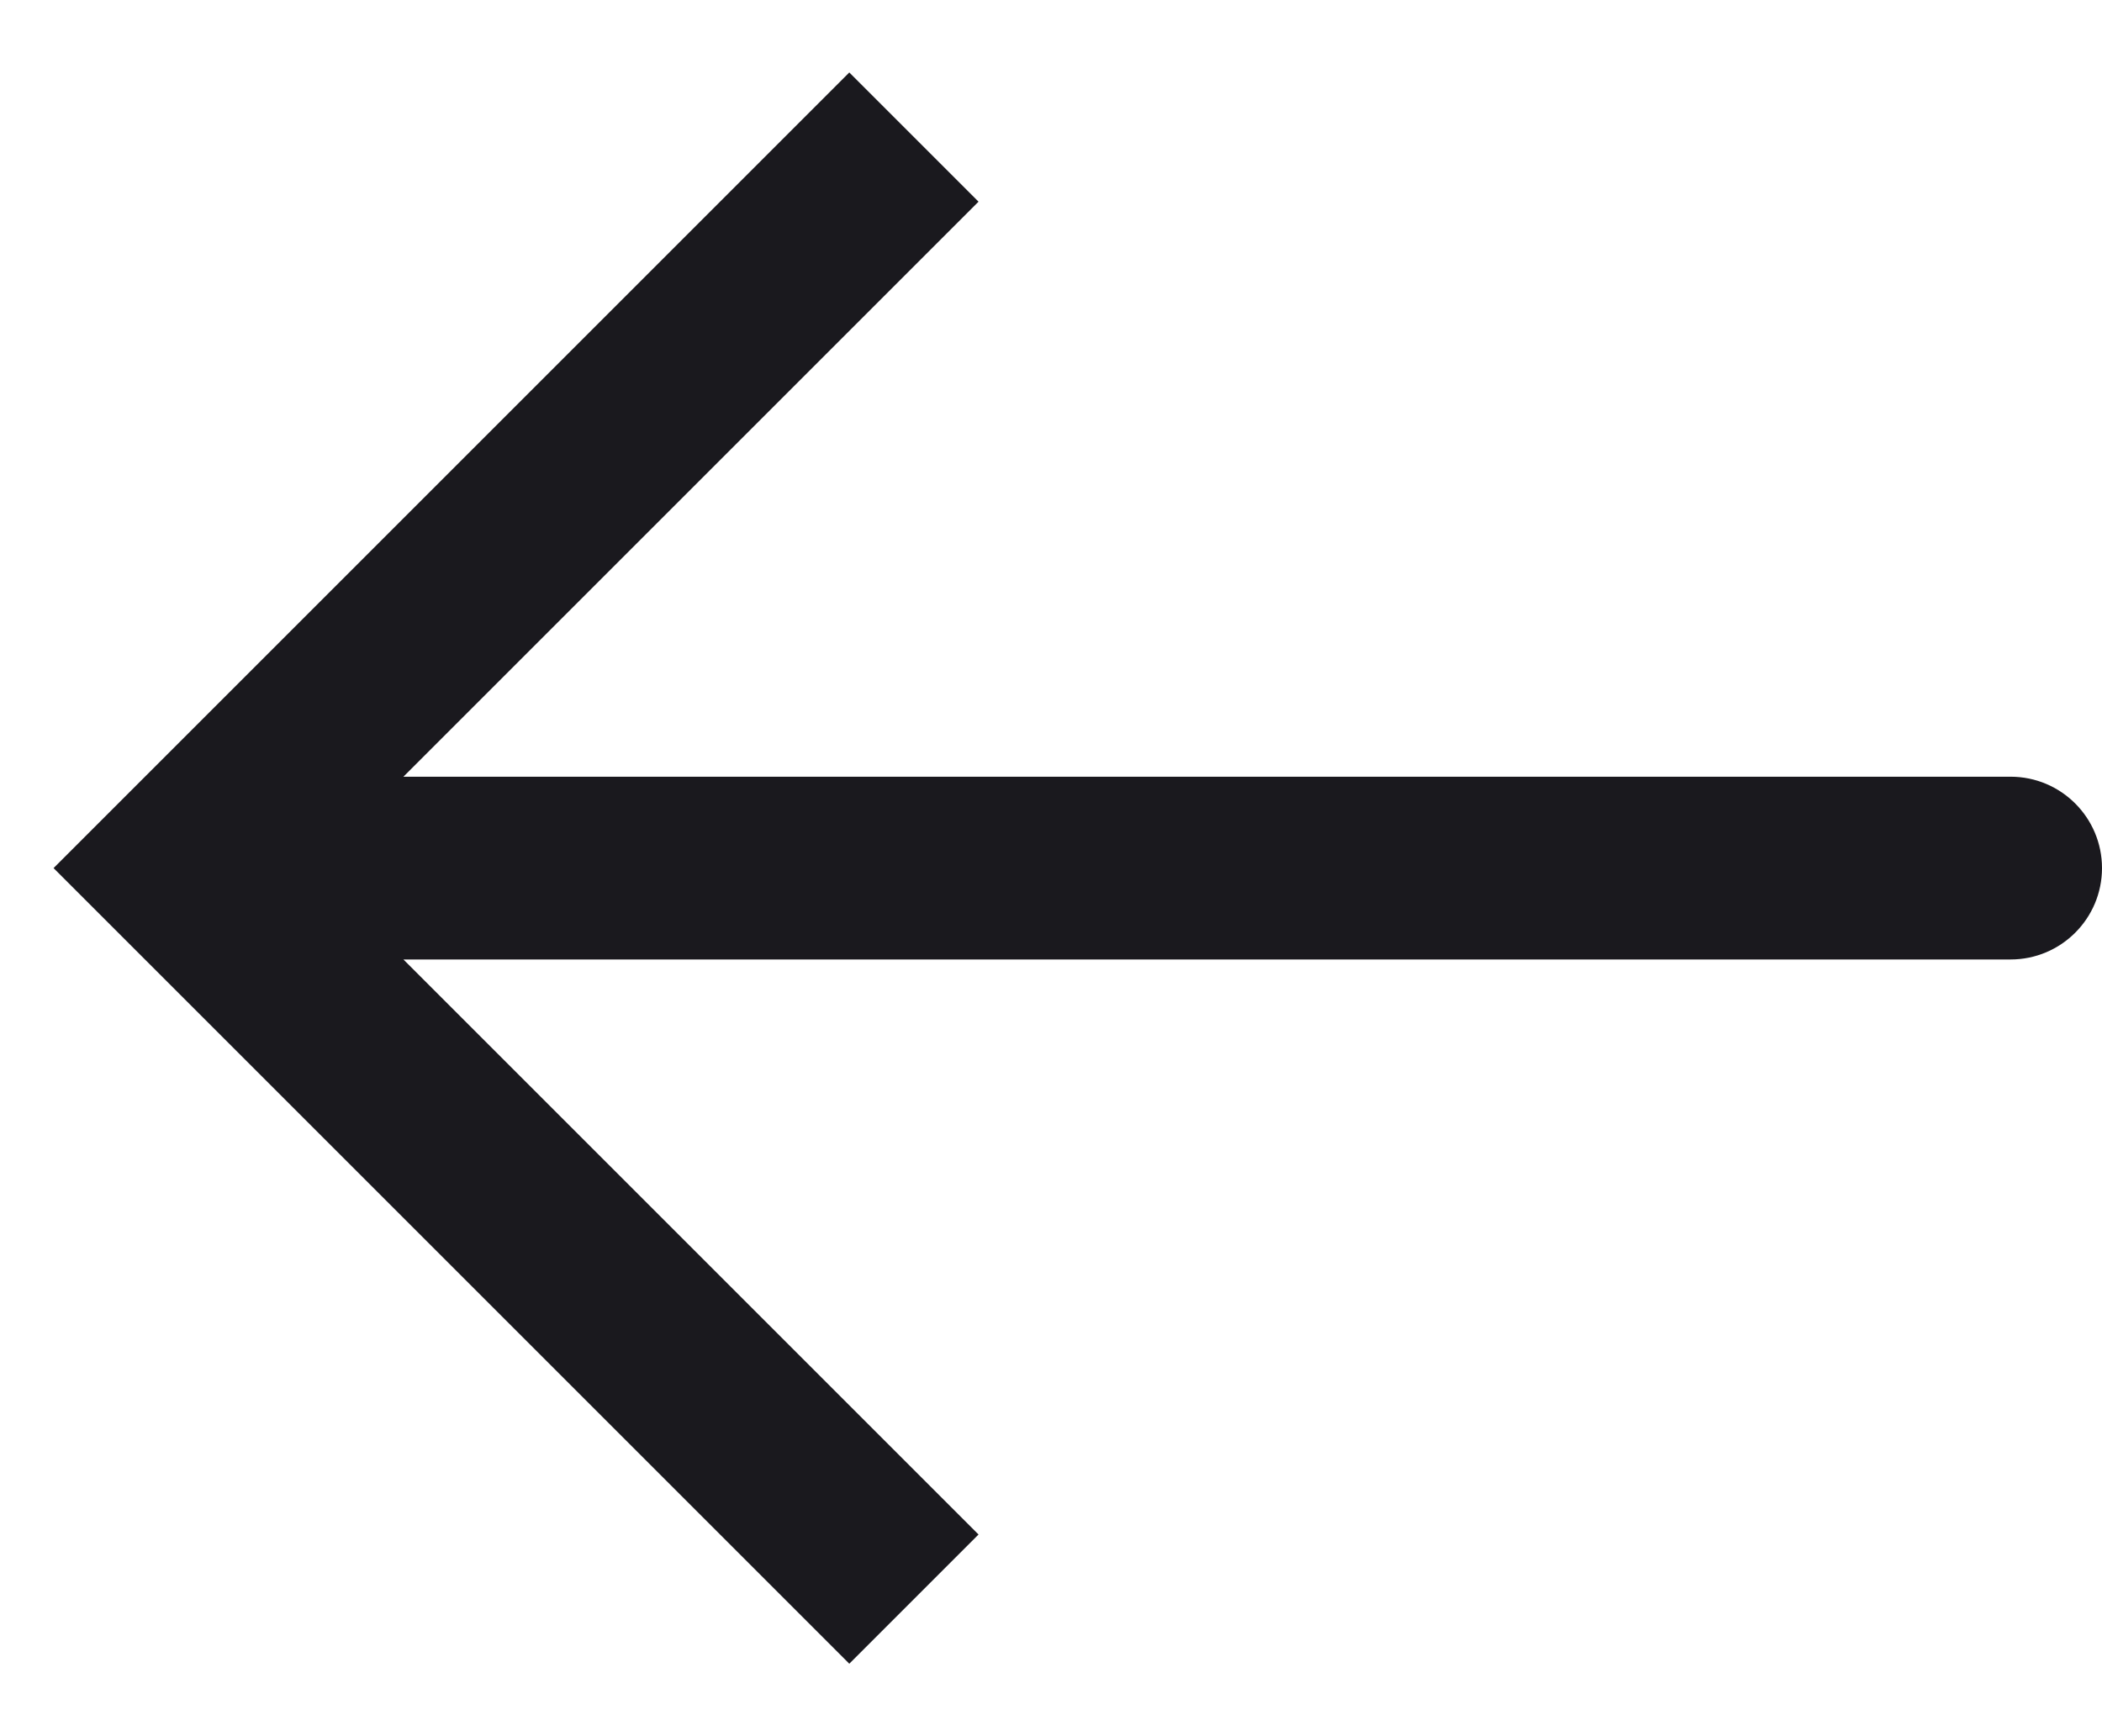 <svg width="23" height="19" viewBox="0 0 23 19" fill="none" xmlns="http://www.w3.org/2000/svg">
<path d="M2 9.5L1.293 8.793L0.586 9.5L1.293 10.207L2 9.5ZM22 10.5C22.552 10.5 23 10.052 23 9.5C23 8.948 22.552 8.5 22 8.5V10.5ZM9.293 0.793L1.293 8.793L2.707 10.207L10.707 2.207L9.293 0.793ZM1.293 10.207L9.293 18.207L10.707 16.793L2.707 8.793L1.293 10.207ZM2 10.5H22V8.5H2V10.5Z" fill="#1A191E"/>
</svg>
